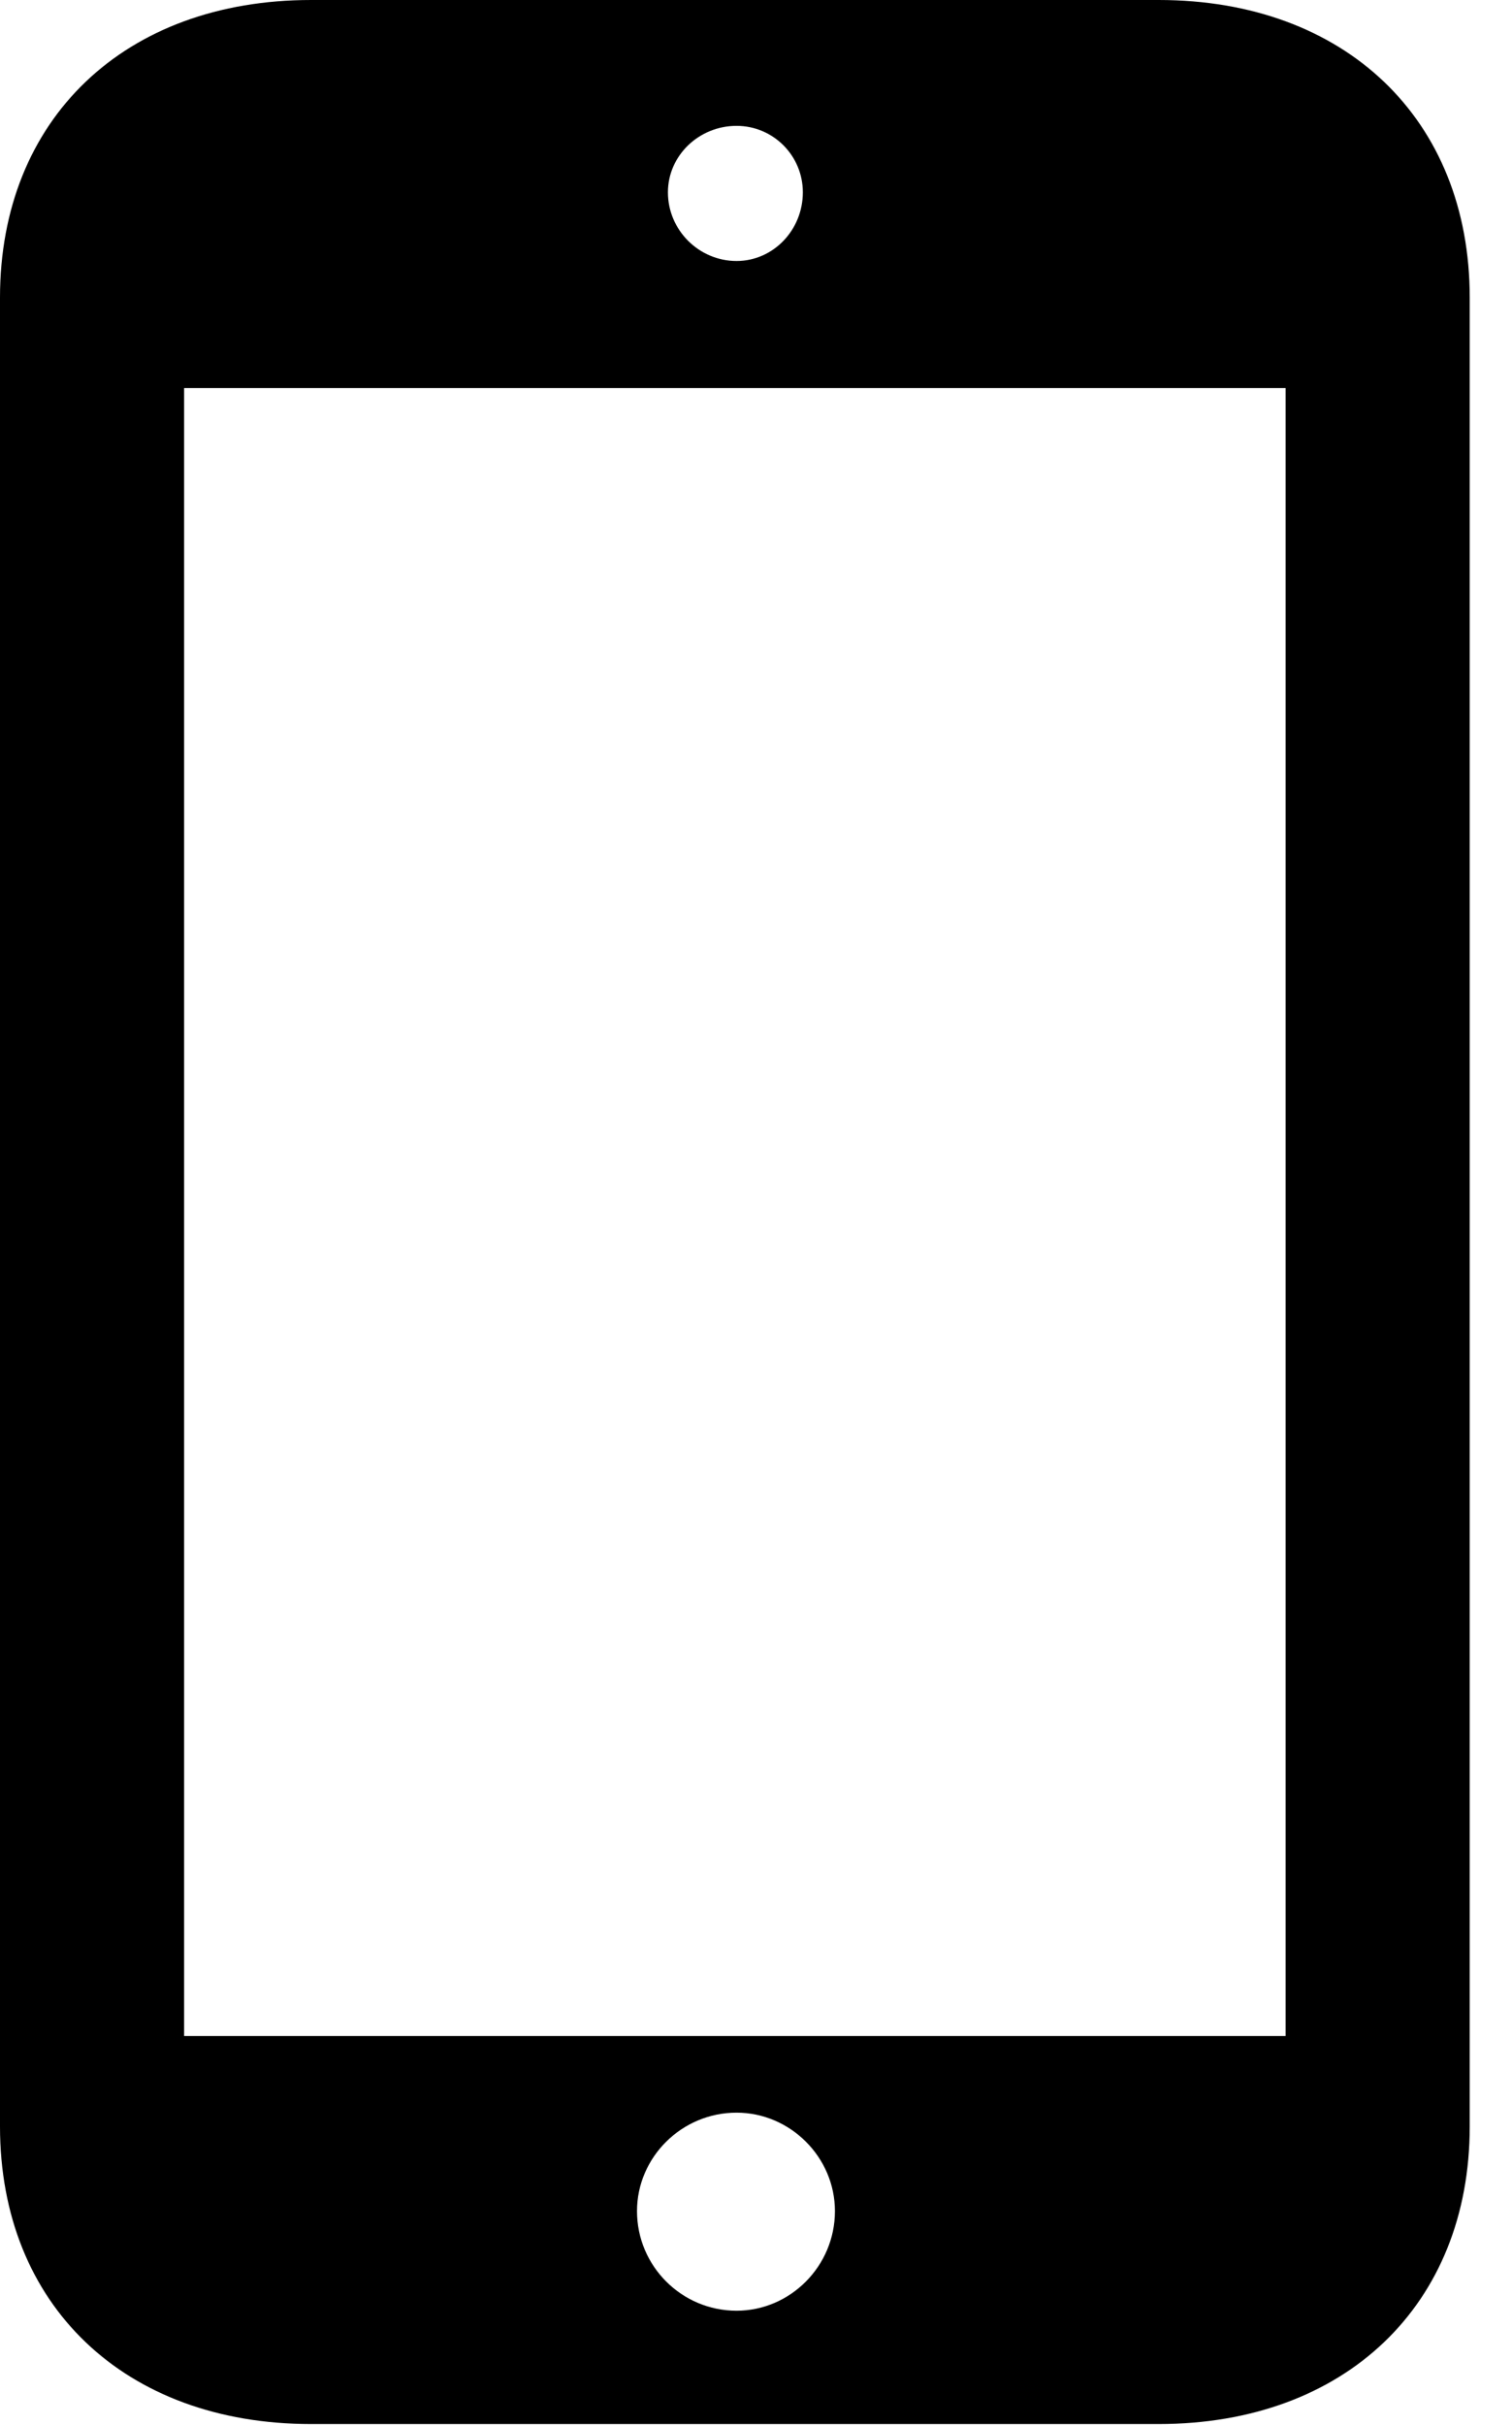 <svg version="1.1" xmlns="http://www.w3.org/2000/svg" xmlns:xlink="http://www.w3.org/1999/xlink" width="12.91" height="20.693" viewBox="0 0 12.91 20.693">
 <g>
  <rect height="20.693" opacity="0" width="12.91" x="0" y="0"/>
  <path d="M1.572 17.373L1.572 3.311L10.977 3.311L10.977 17.373ZM6.289 19.717C5.82 19.717 5.439 19.336 5.439 18.867C5.439 18.408 5.82 18.027 6.289 18.027C6.748 18.027 7.129 18.408 7.129 18.867C7.129 19.336 6.748 19.717 6.289 19.717ZM6.289 2.227C5.967 2.227 5.703 1.963 5.703 1.641C5.703 1.328 5.967 1.074 6.289 1.074C6.602 1.074 6.855 1.328 6.855 1.641C6.855 1.963 6.602 2.227 6.289 2.227Z" fill="none"/>
  <path d="M0 18.145C0 19.668 1.064 20.684 2.656 20.684L9.893 20.684C11.484 20.684 12.549 19.668 12.549 18.145L12.549 2.539C12.549 1.016 11.484 0 9.893 0L2.656 0C1.064 0 0 1.016 0 2.539ZM1.572 17.373L1.572 3.311L10.977 3.311L10.977 17.373ZM6.289 19.717C5.82 19.717 5.439 19.336 5.439 18.867C5.439 18.408 5.82 18.027 6.289 18.027C6.748 18.027 7.129 18.408 7.129 18.867C7.129 19.336 6.748 19.717 6.289 19.717ZM6.289 2.227C5.967 2.227 5.703 1.963 5.703 1.641C5.703 1.328 5.967 1.074 6.289 1.074C6.602 1.074 6.855 1.328 6.855 1.641C6.855 1.963 6.602 2.227 6.289 2.227Z" fill="currentColor"/>
 </g>
</svg>
